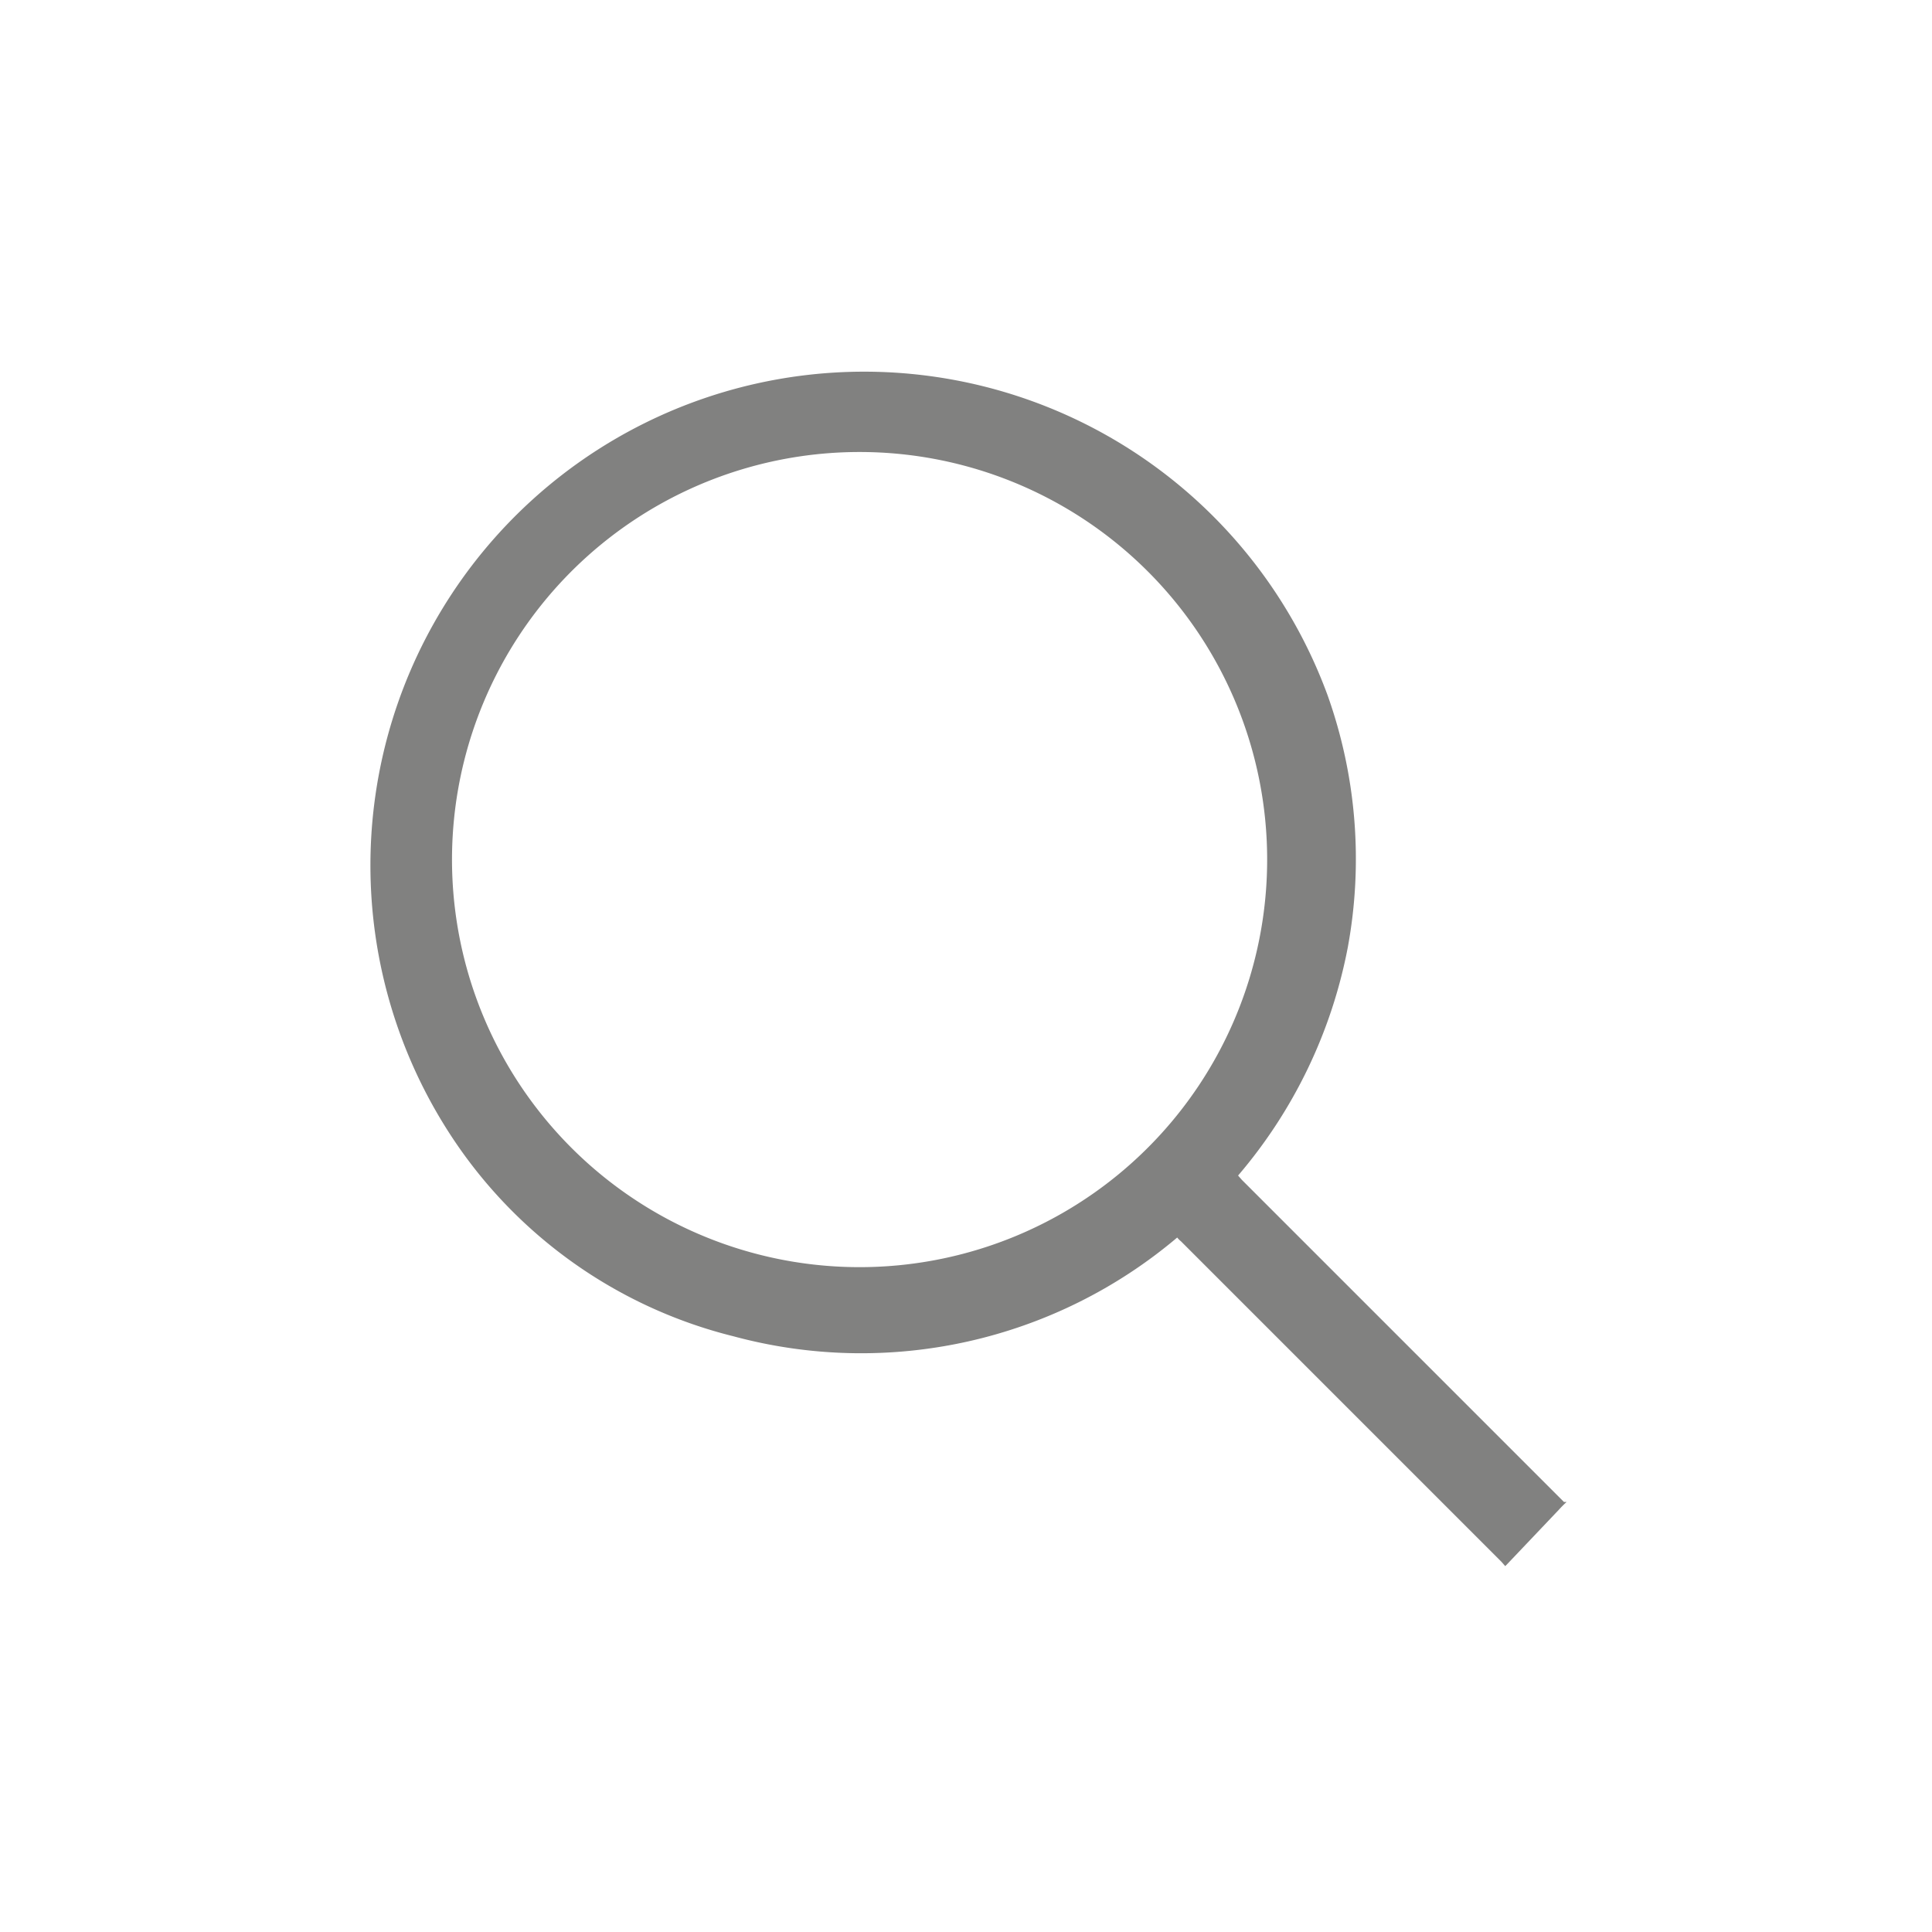 <svg id="Layer_1" data-name="Layer 1" xmlns="http://www.w3.org/2000/svg" viewBox="0 0 35.22 35.22"><defs><style>.cls-1{fill:#818180;}</style></defs><path class="cls-1" d="M27.44,28.55l-.07-.08-5.84-5.84a.46.46,0,0,1-.07-.07,8.92,8.92,0,0,1-8.09,1.8A8.64,8.64,0,0,1,8.2,20.67a9,9,0,1,1,16-8,8.89,8.89,0,0,1,.37,4.6,9,9,0,0,1-2,4.16l.07.08,5.87,5.87.05,0v0a1.85,1.85,0,0,0-.14.14l-.95,1ZM15.68,8.24a7.43,7.43,0,1,0,7.42,7.43A7.43,7.43,0,0,0,15.68,8.24Z"/></svg>